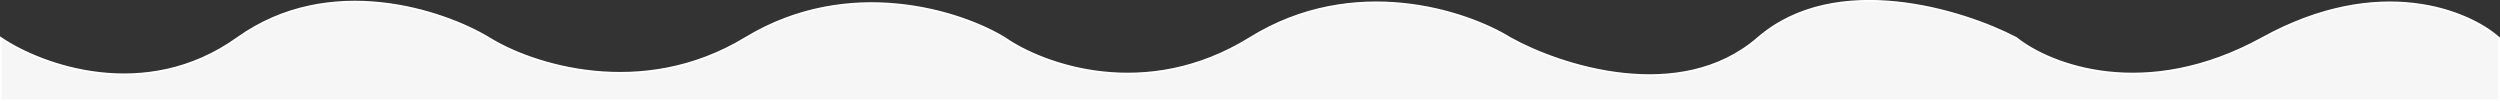 <?xml version="1.0" encoding="utf-8"?>
<!-- Generator: Adobe Illustrator 25.3.1, SVG Export Plug-In . SVG Version: 6.00 Build 0)  -->
<svg version="1.1" id="Layer_1" xmlns="http://www.w3.org/2000/svg" xmlns:xlink="http://www.w3.org/1999/xlink" x="0px" y="0px"
	 viewBox="0 0 1442 58.4" style="enable-background:new 0 0 1442 58.4;" xml:space="preserve">
<rect x="0" y="0" width="1442" height="58.4" fill="#333333" stroke="none"/>
<style type="text/css">
	.st0{fill:#F6F6F6;stroke:#FFFFFF;}
</style>
<path class="st0" d="M0.5,21.9c23.3,15.8,83.3,38,136.5,0s118.8-15.8,145,0c24.3,15.2,88,36.4,148,0s124.7-15.2,149.5,0
	c22.2,15.5,81.5,37.2,141.5,0s125-15.5,150,0c29,16.2,98.2,38.8,143,0c44.8-38.8,118-16.2,149,0c19.2,15.5,74.4,37.2,142,0
	s119.2-15.5,136.5,0v36H0.5V21.9z"/>
</svg>
